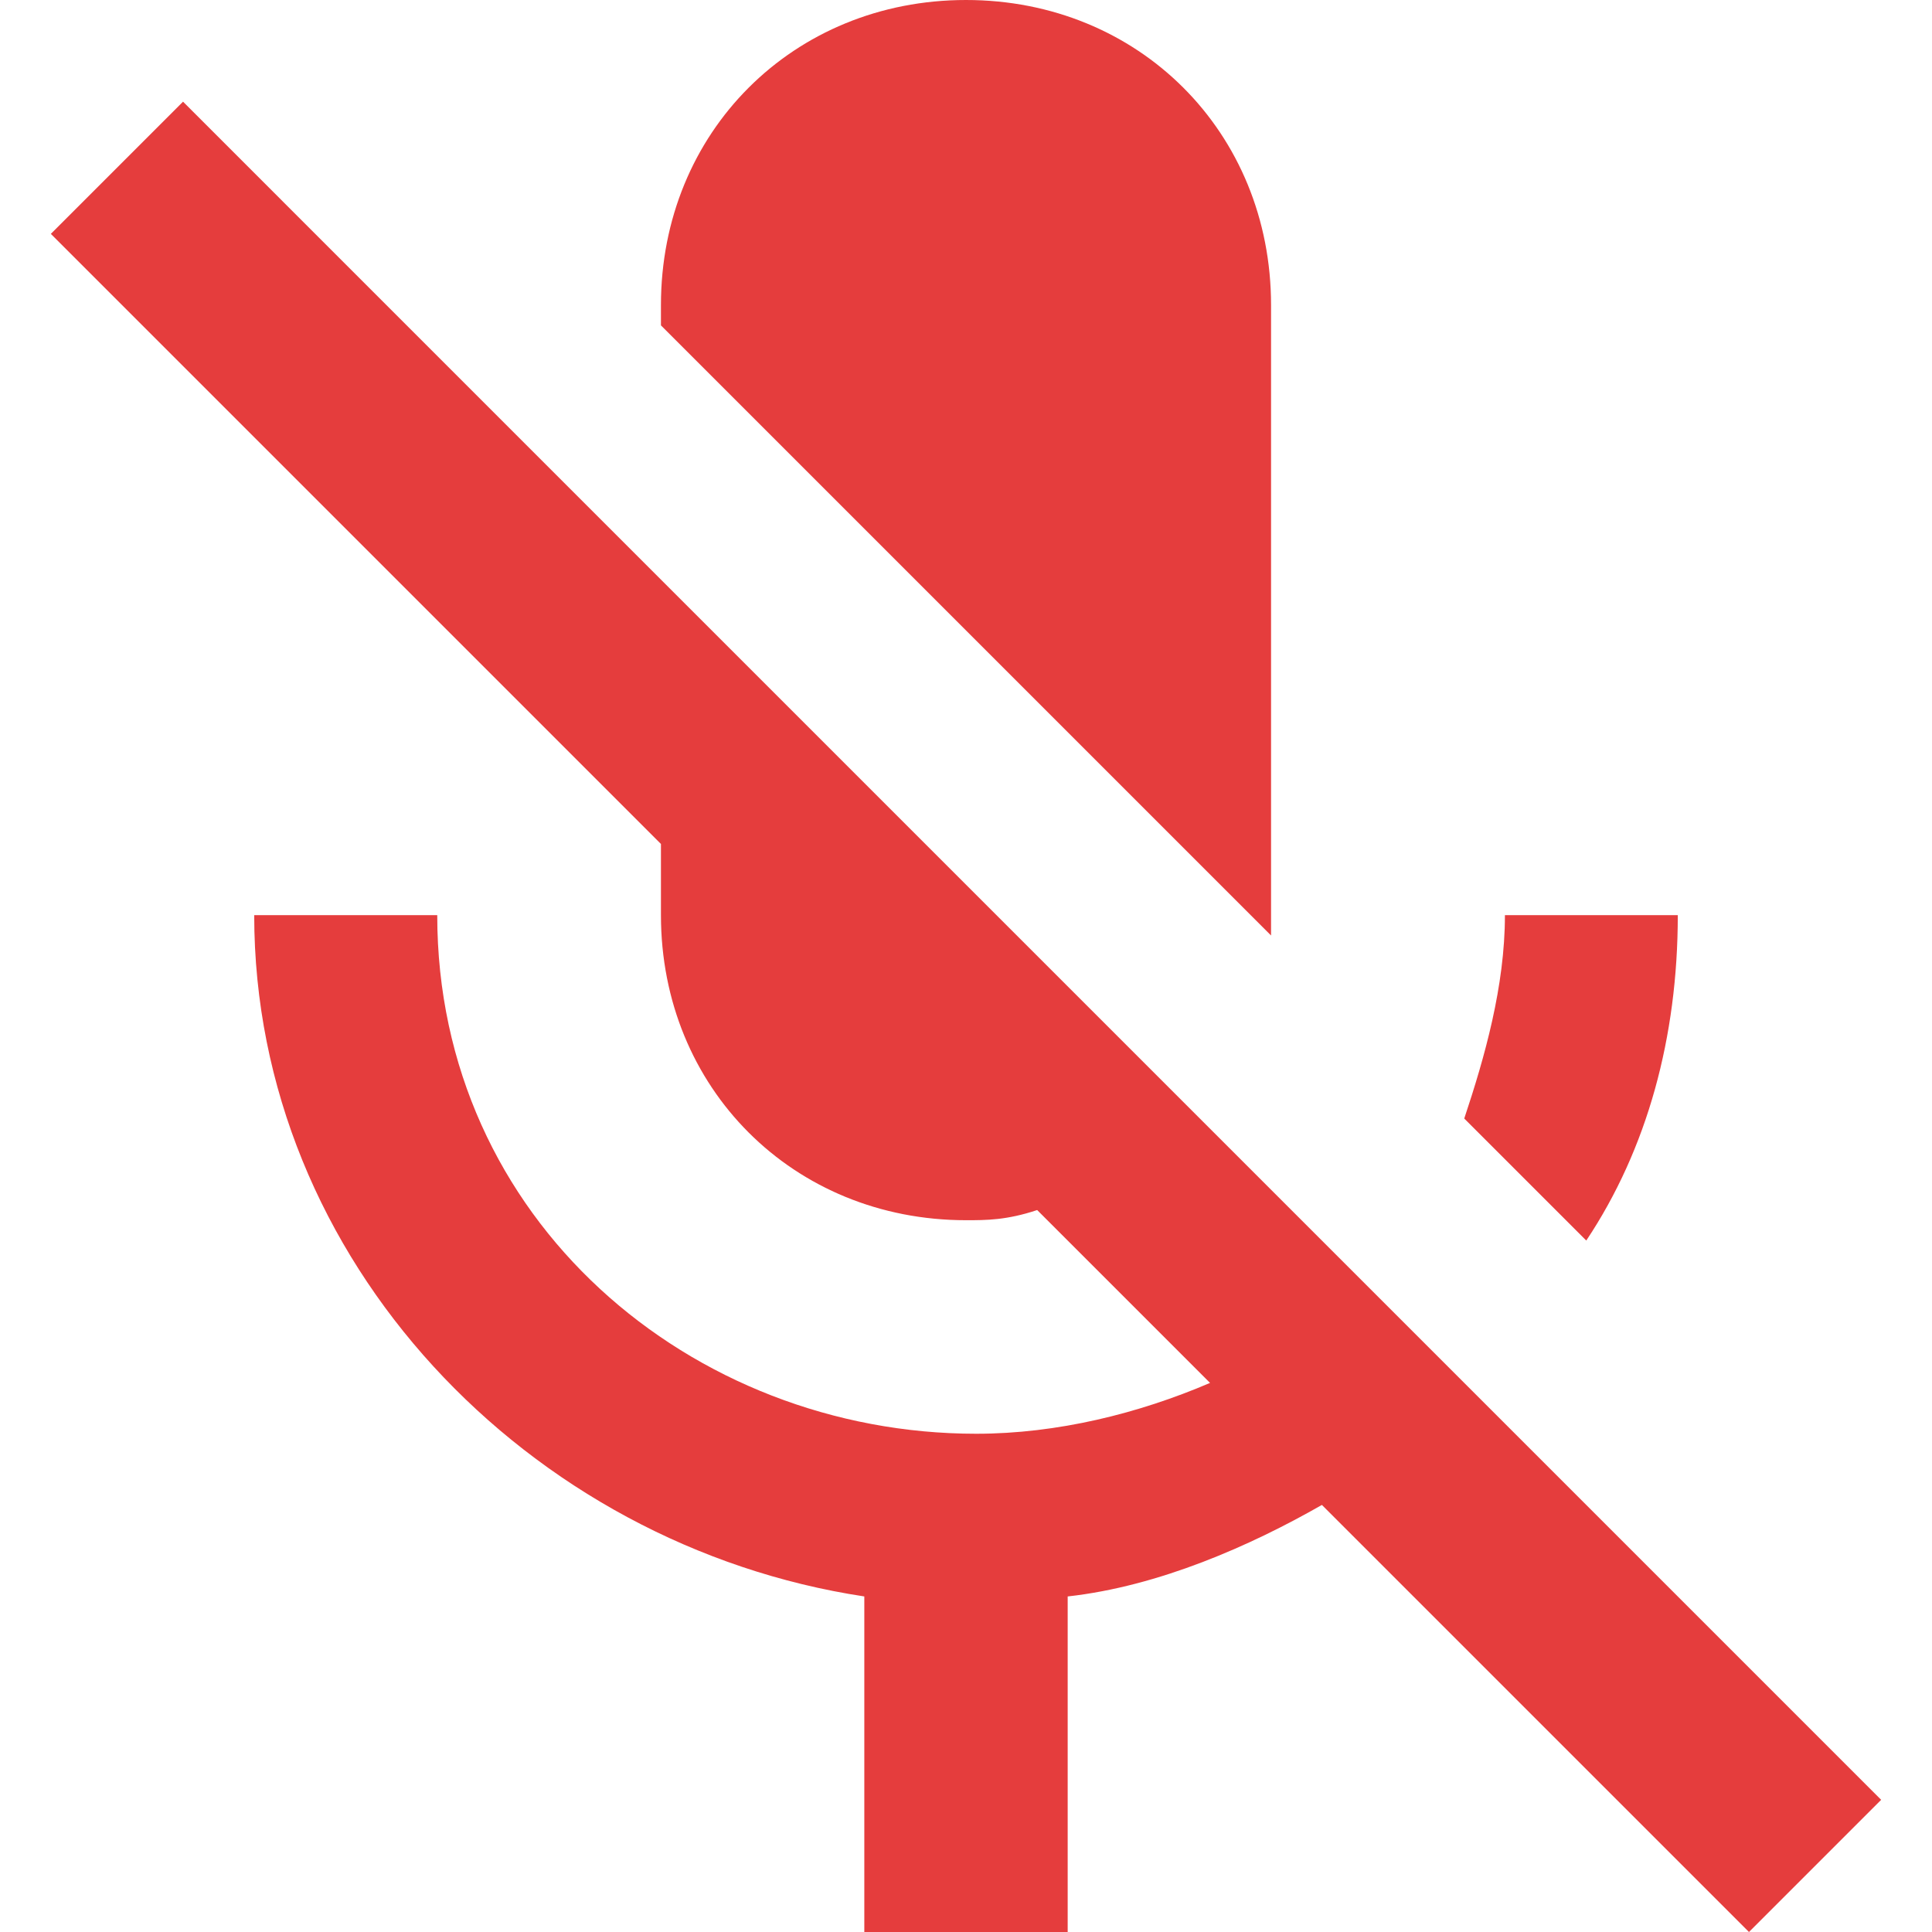 <?xml version="1.0" encoding="iso-8859-1"?>
<!-- Generator: Adobe Illustrator 16.0.0, SVG Export Plug-In . SVG Version: 6.00 Build 0)  -->
<!DOCTYPE svg PUBLIC "-//W3C//DTD SVG 1.1//EN" "http://www.w3.org/Graphics/SVG/1.1/DTD/svg11.dtd">
<svg version="1.1" id="Capa_1" xmlns="http://www.w3.org/2000/svg" xmlns:xlink="http://www.w3.org/1999/xlink" x="0px" y="0px"
	 width="484.5px" height="484.5px" viewBox="0 0 484.5 484.5" style="enable-background:new 0 0 484.5 484.5;" xml:space="preserve"
	>
<g>
	<g id="mic-off">
		<path d="M420.75,229.5H377.4c0,17.85-5.101,35.7-10.2,51l30.6,30.6C413.1,288.15,420.75,260.1,420.75,229.5z" fill="#e53d3d"/>
		<path d="M318.75,234.6c0-2.55,0-2.55,0-5.1v-153c0-43.35-33.15-76.5-76.5-76.5c-43.35,0-76.5,33.15-76.5,76.5v5.1L318.75,234.6z" fill="#e53d3d"
			/>
		<path d="M45.9,25.5L12.75,58.65l153,153v17.85c0,43.35,33.15,76.5,76.5,76.5c5.1,0,10.2,0,17.85-2.55l43.351,43.35
			c-17.851,7.65-38.25,12.75-58.65,12.75c-71.4,0-135.15-53.55-135.15-130.05h-45.9c0,86.7,68.85,158.1,153,170.85v84.15h51v-84.15
			c22.95-2.55,45.9-12.75,63.75-22.949l107.1,107.1l33.15-33.15L45.9,25.5z" fill="#e53d3d"/>
	</g>
</g>
<g>
</g>
<g>
</g>
<g>
</g>
<g>
</g>
<g>
</g>
<g>
</g>
<g>
</g>
<g>
</g>
<g>
</g>
<g>
</g>
<g>
</g>
<g>
</g>
<g>
</g>
<g>
</g>
<g>
</g>
</svg>
